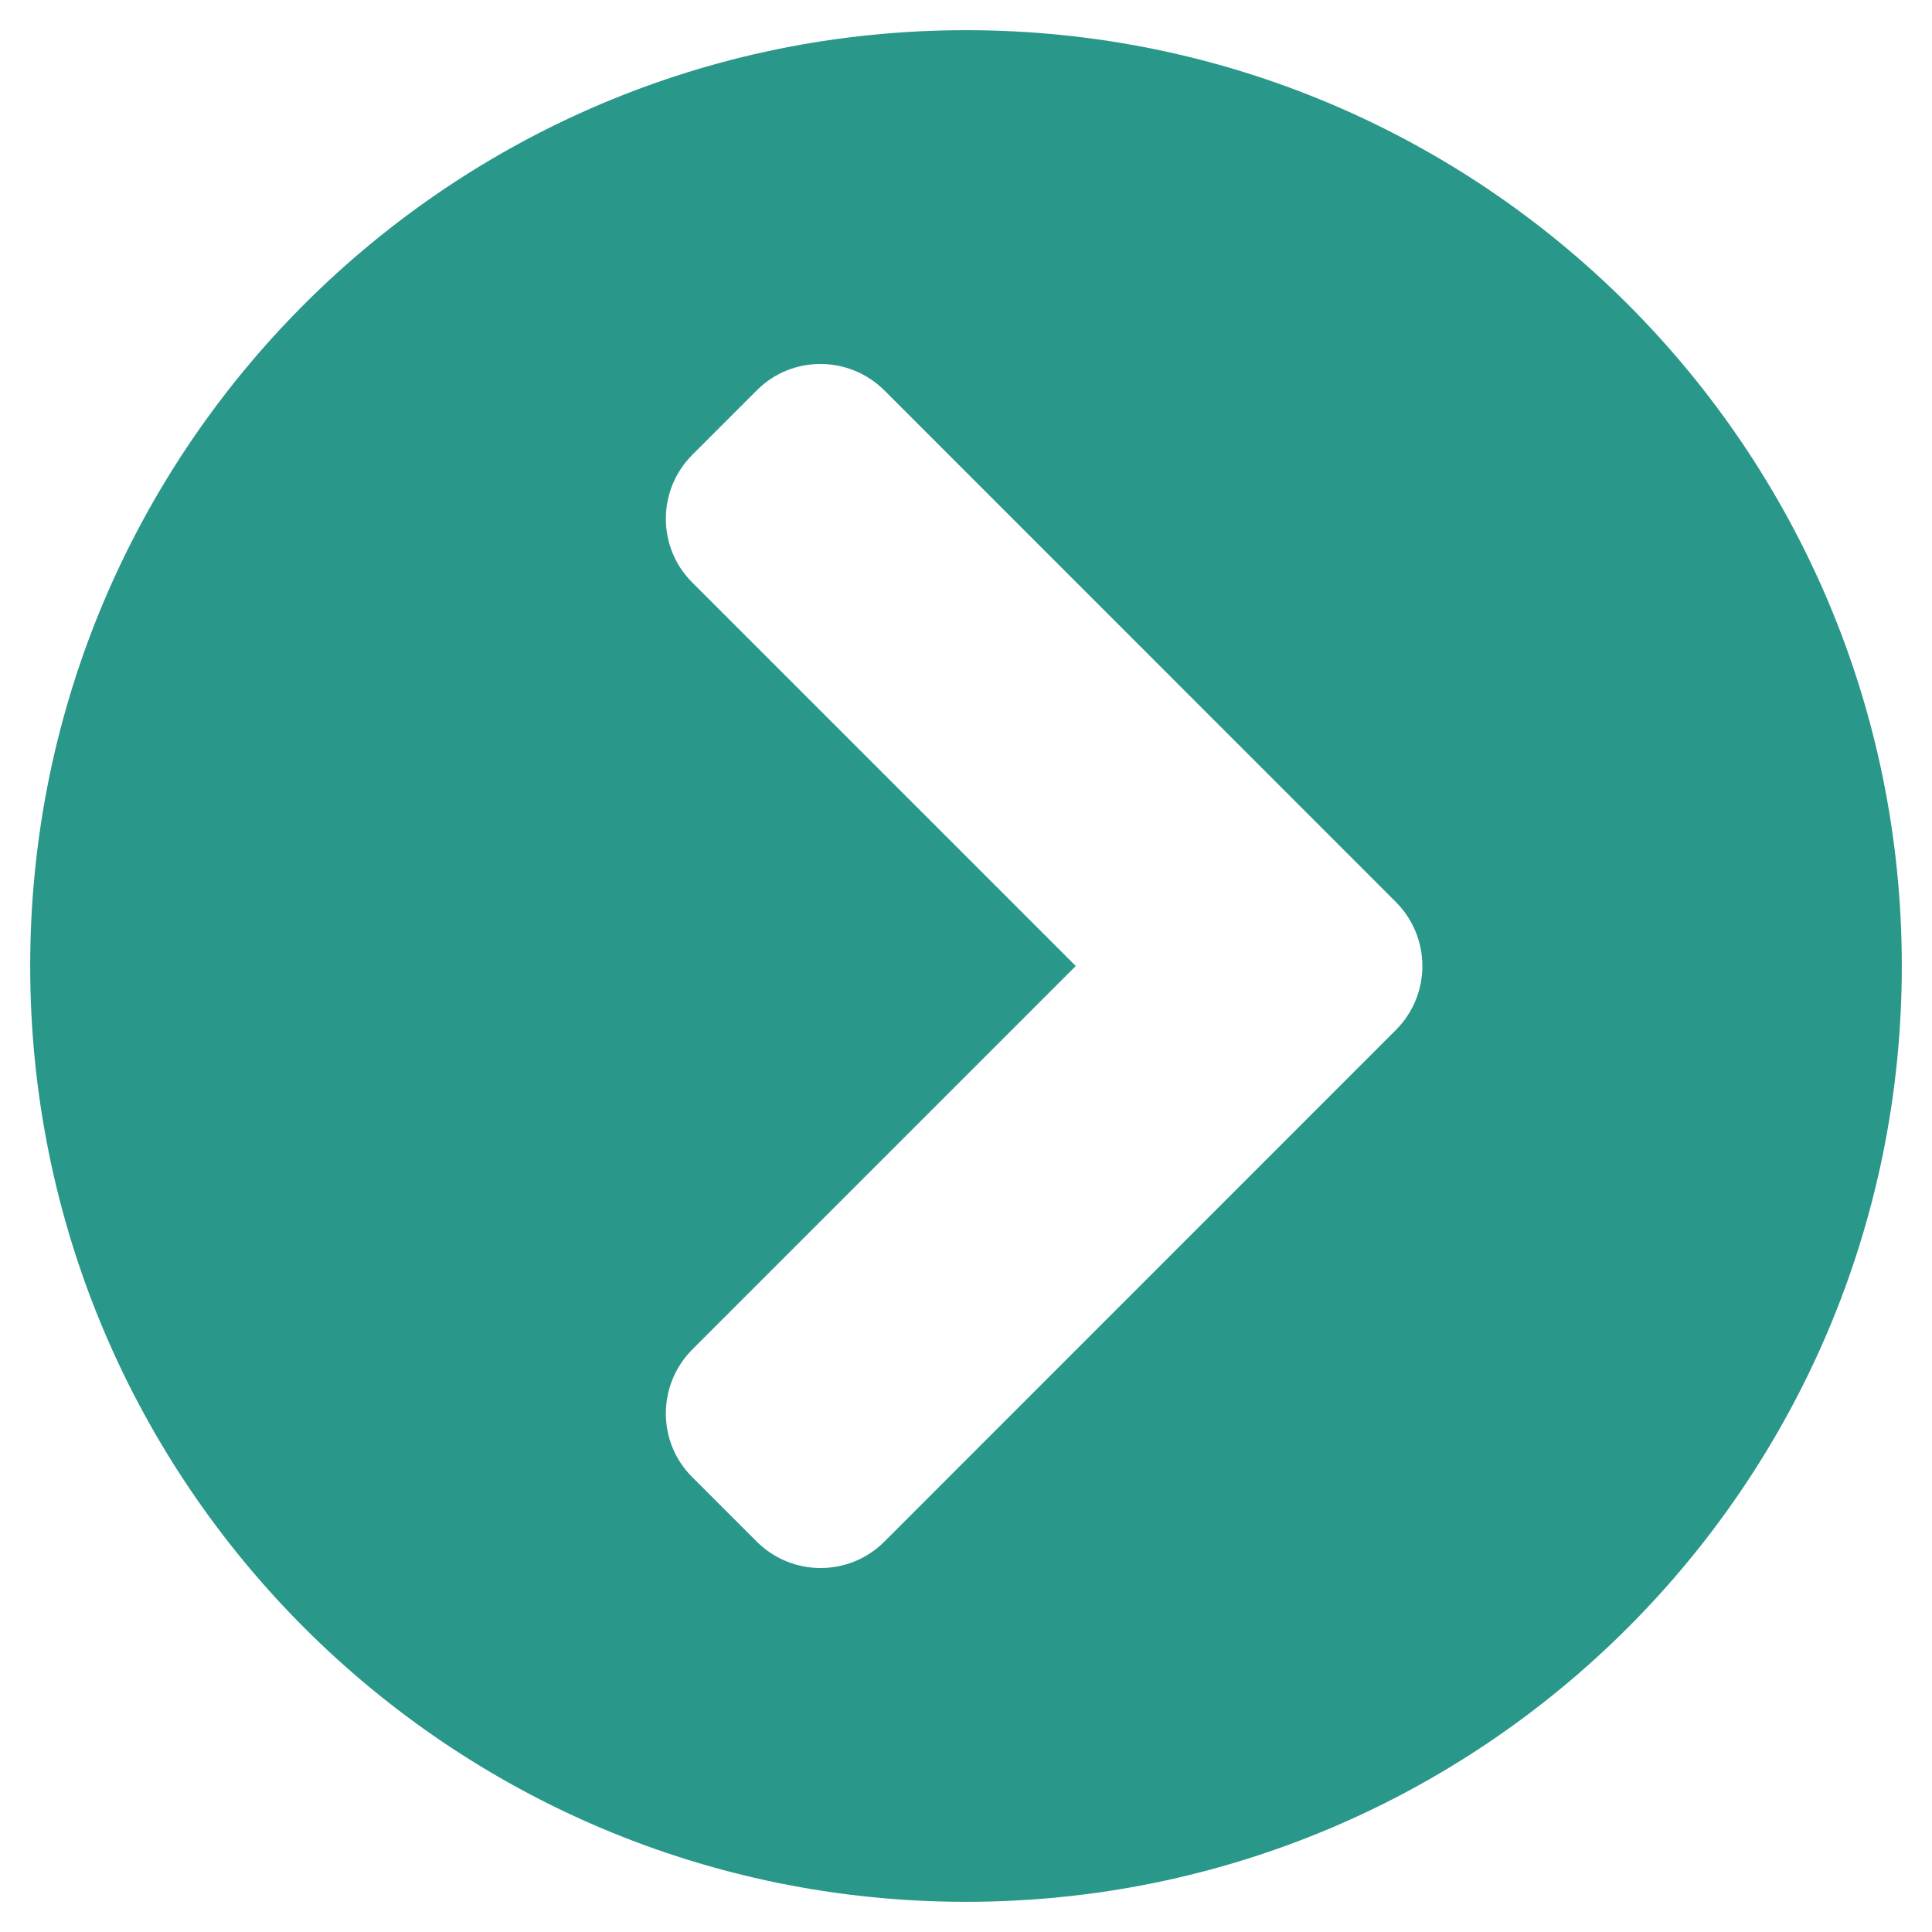 <svg width="16" height="16" viewBox="0 0 16 16" fill="none" xmlns="http://www.w3.org/2000/svg">
<g clip-path="url(#clip0_1_213)">
<path d="M8 0.25C12.281 0.25 15.75 3.719 15.75 8C15.75 12.281 12.281 15.75 8 15.75C3.719 15.75 0.25 12.281 0.25 8C0.25 3.719 3.719 0.25 8 0.25ZM11.559 7.469L7.325 3.234C7.031 2.941 6.556 2.941 6.266 3.234L5.734 3.766C5.441 4.059 5.441 4.534 5.734 4.825L8.909 8L5.734 11.175C5.441 11.469 5.441 11.944 5.734 12.234L6.266 12.766C6.559 13.059 7.034 13.059 7.325 12.766L11.559 8.531C11.853 8.238 11.853 7.763 11.559 7.469Z" fill="#29978A"/>
</g>
<defs>
<clipPath id="clip0_1_213">
<rect width="16" height="16" fill="white"/>
</clipPath>
</defs>
</svg>
